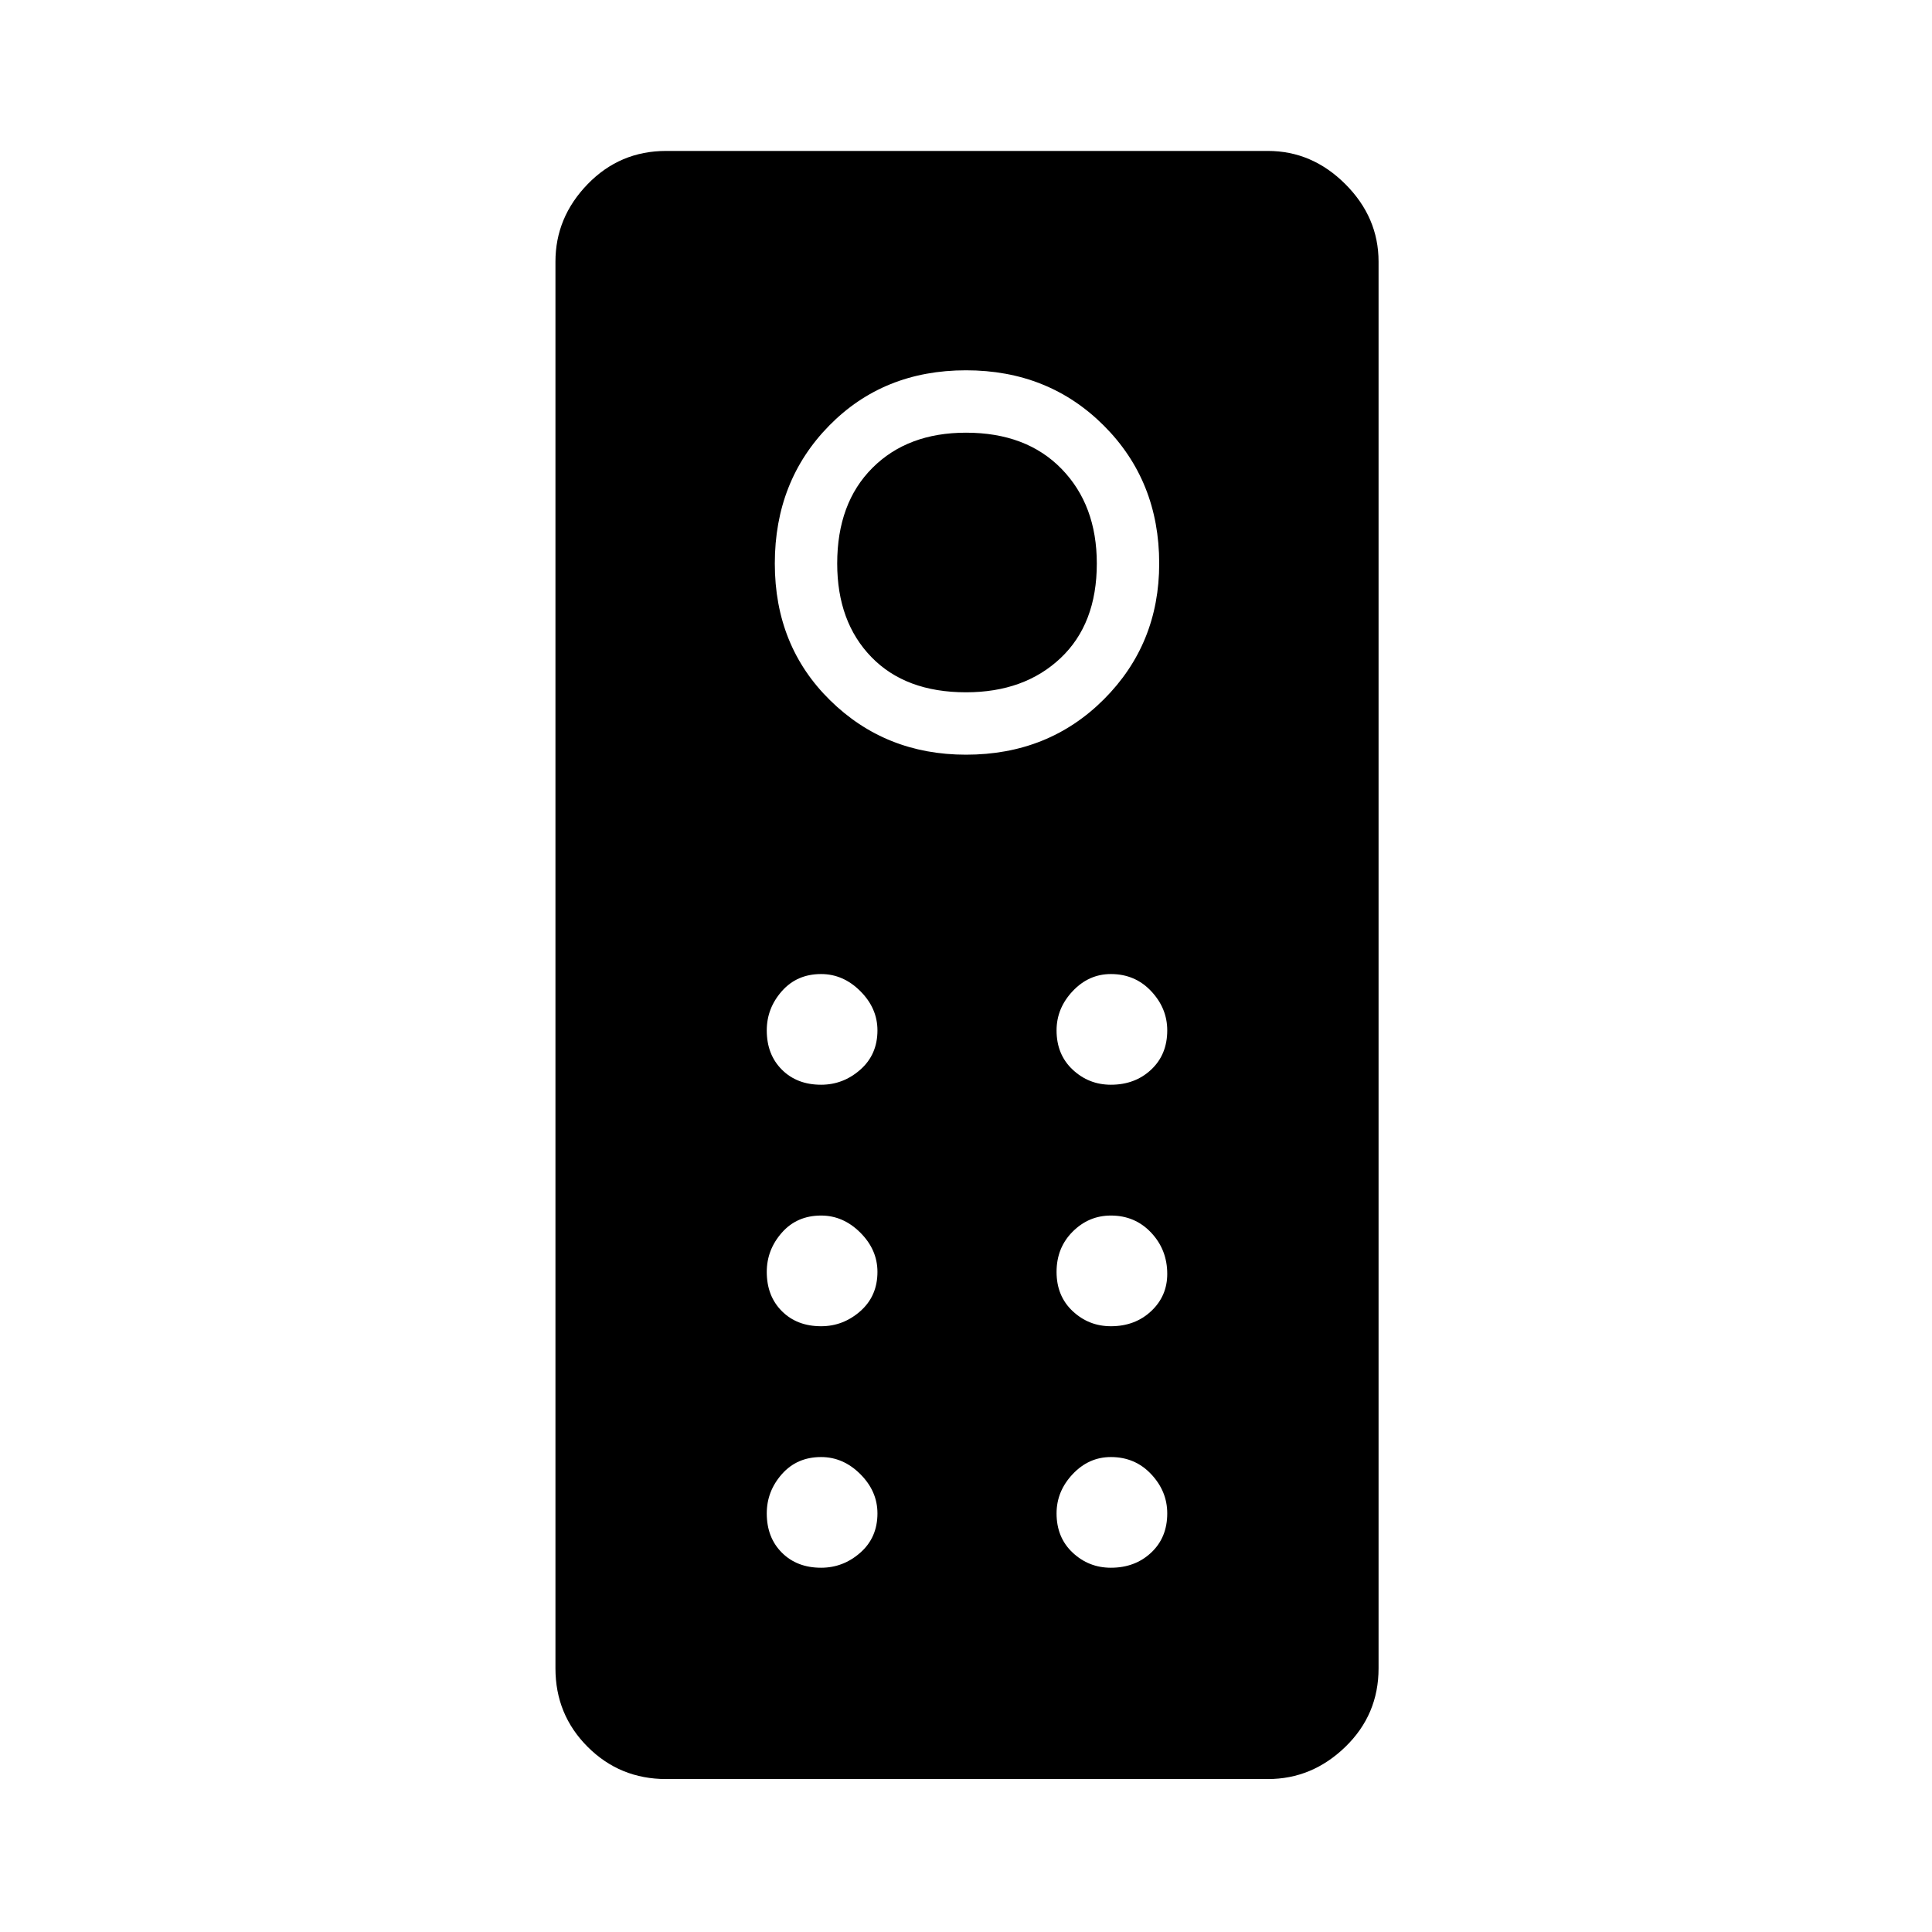 <svg xmlns="http://www.w3.org/2000/svg" height="48" width="48"><path d="M16.55 44.2q-1.15 0-1.95-.8t-.8-1.95V6.5q0-1.1.8-1.925t1.95-.825H31.5q1.1 0 1.925.825T34.25 6.5v34.95q0 1.15-.825 1.95t-1.925.8ZM24 18.75q2.05 0 3.425-1.375T28.8 14q0-2.05-1.375-3.425T24 9.2q-2.05 0-3.4 1.375T19.25 14q0 2.05 1.375 3.4T24 18.75Zm0-1.55q-1.5 0-2.35-.875-.85-.875-.85-2.325 0-1.5.875-2.375T24 10.75q1.5 0 2.375.9T27.25 14q0 1.5-.9 2.35-.9.85-2.35.85Zm-3.6 9.75q.55 0 .975-.375.425-.375.425-.975 0-.55-.425-.975-.425-.425-.975-.425-.6 0-.975.425t-.375.975q0 .6.375.975t.975.375Zm7.2 0q.6 0 1-.375t.4-.975q0-.55-.4-.975-.4-.425-1-.425-.55 0-.95.425-.4.425-.4.975 0 .6.4.975t.95.375Zm-7.2 6q.55 0 .975-.375.425-.375.425-.975 0-.55-.425-.975-.425-.425-.975-.425-.6 0-.975.425t-.375.975q0 .6.375.975t.975.375Zm7.2 0q.6 0 1-.375t.4-.925q0-.6-.4-1.025-.4-.425-1-.425-.55 0-.95.4-.4.4-.4 1t.4.975q.4.375.95.375Zm-7.2 6q.55 0 .975-.375.425-.375.425-.975 0-.55-.425-.975-.425-.425-.975-.425-.6 0-.975.425t-.375.975q0 .6.375.975t.975.375Zm7.2 0q.6 0 1-.375t.4-.975q0-.55-.4-.975-.4-.425-1-.425-.55 0-.95.425-.4.425-.4.975 0 .6.4.975t.95.375Z"/></svg>